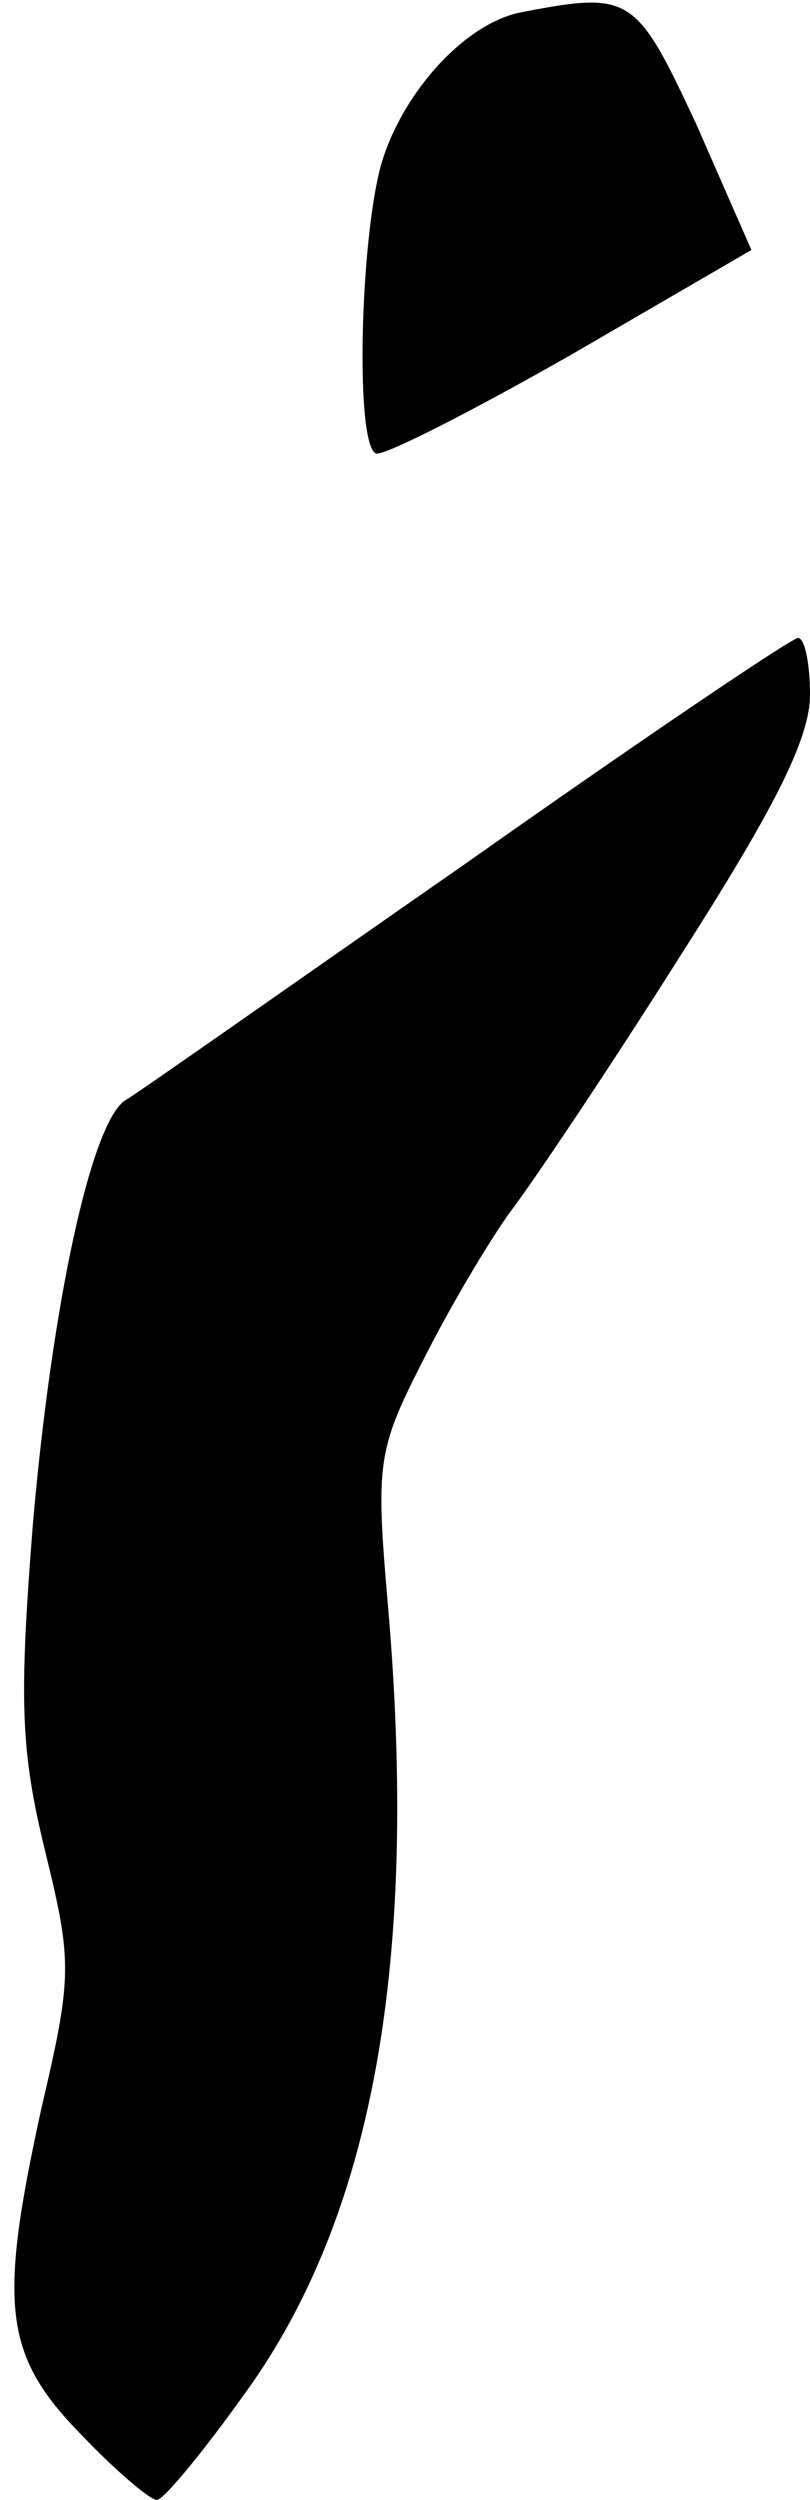 <?xml version="1.0" standalone="no"?>
<!DOCTYPE svg PUBLIC "-//W3C//DTD SVG 20010904//EN"
 "http://www.w3.org/TR/2001/REC-SVG-20010904/DTD/svg10.dtd">
<svg version="1.0" xmlns="http://www.w3.org/2000/svg"
 width="47pt" height="145pt" viewBox="0 0 47 145"
 preserveAspectRatio="xMidYMid meet">
<g transform="translate(0,145) scale(0.1,-0.1)"
fill="#000000" stroke="none">
<path fill="#000000" stroke="none" d="M303 1443 c-33 -6 -70 -47 -82 -89 -12
-44 -15 -161 -3 -167 4 -2 55 24 113 57 l105 61 -32 73 c-35 75 -38 77 -101
65z"/>
<path fill="#000000" stroke="none" d="M270 949 c-102 -71 -190 -133 -197
-137 -20 -12 -43 -119 -54 -247 -8 -102 -7 -130 7 -188 16 -65 16 -73 -2 -150
-25 -114 -22 -143 23 -189 20 -21 40 -38 44 -38 4 0 27 28 52 63 74 103 100
251 82 457 -7 81 -6 89 20 140 15 30 38 69 51 87 13 17 58 84 99 149 55 86 75
126 75 151 0 18 -3 33 -7 33 -5 -1 -91 -59 -193 -131z"/>
</g>
</svg>
